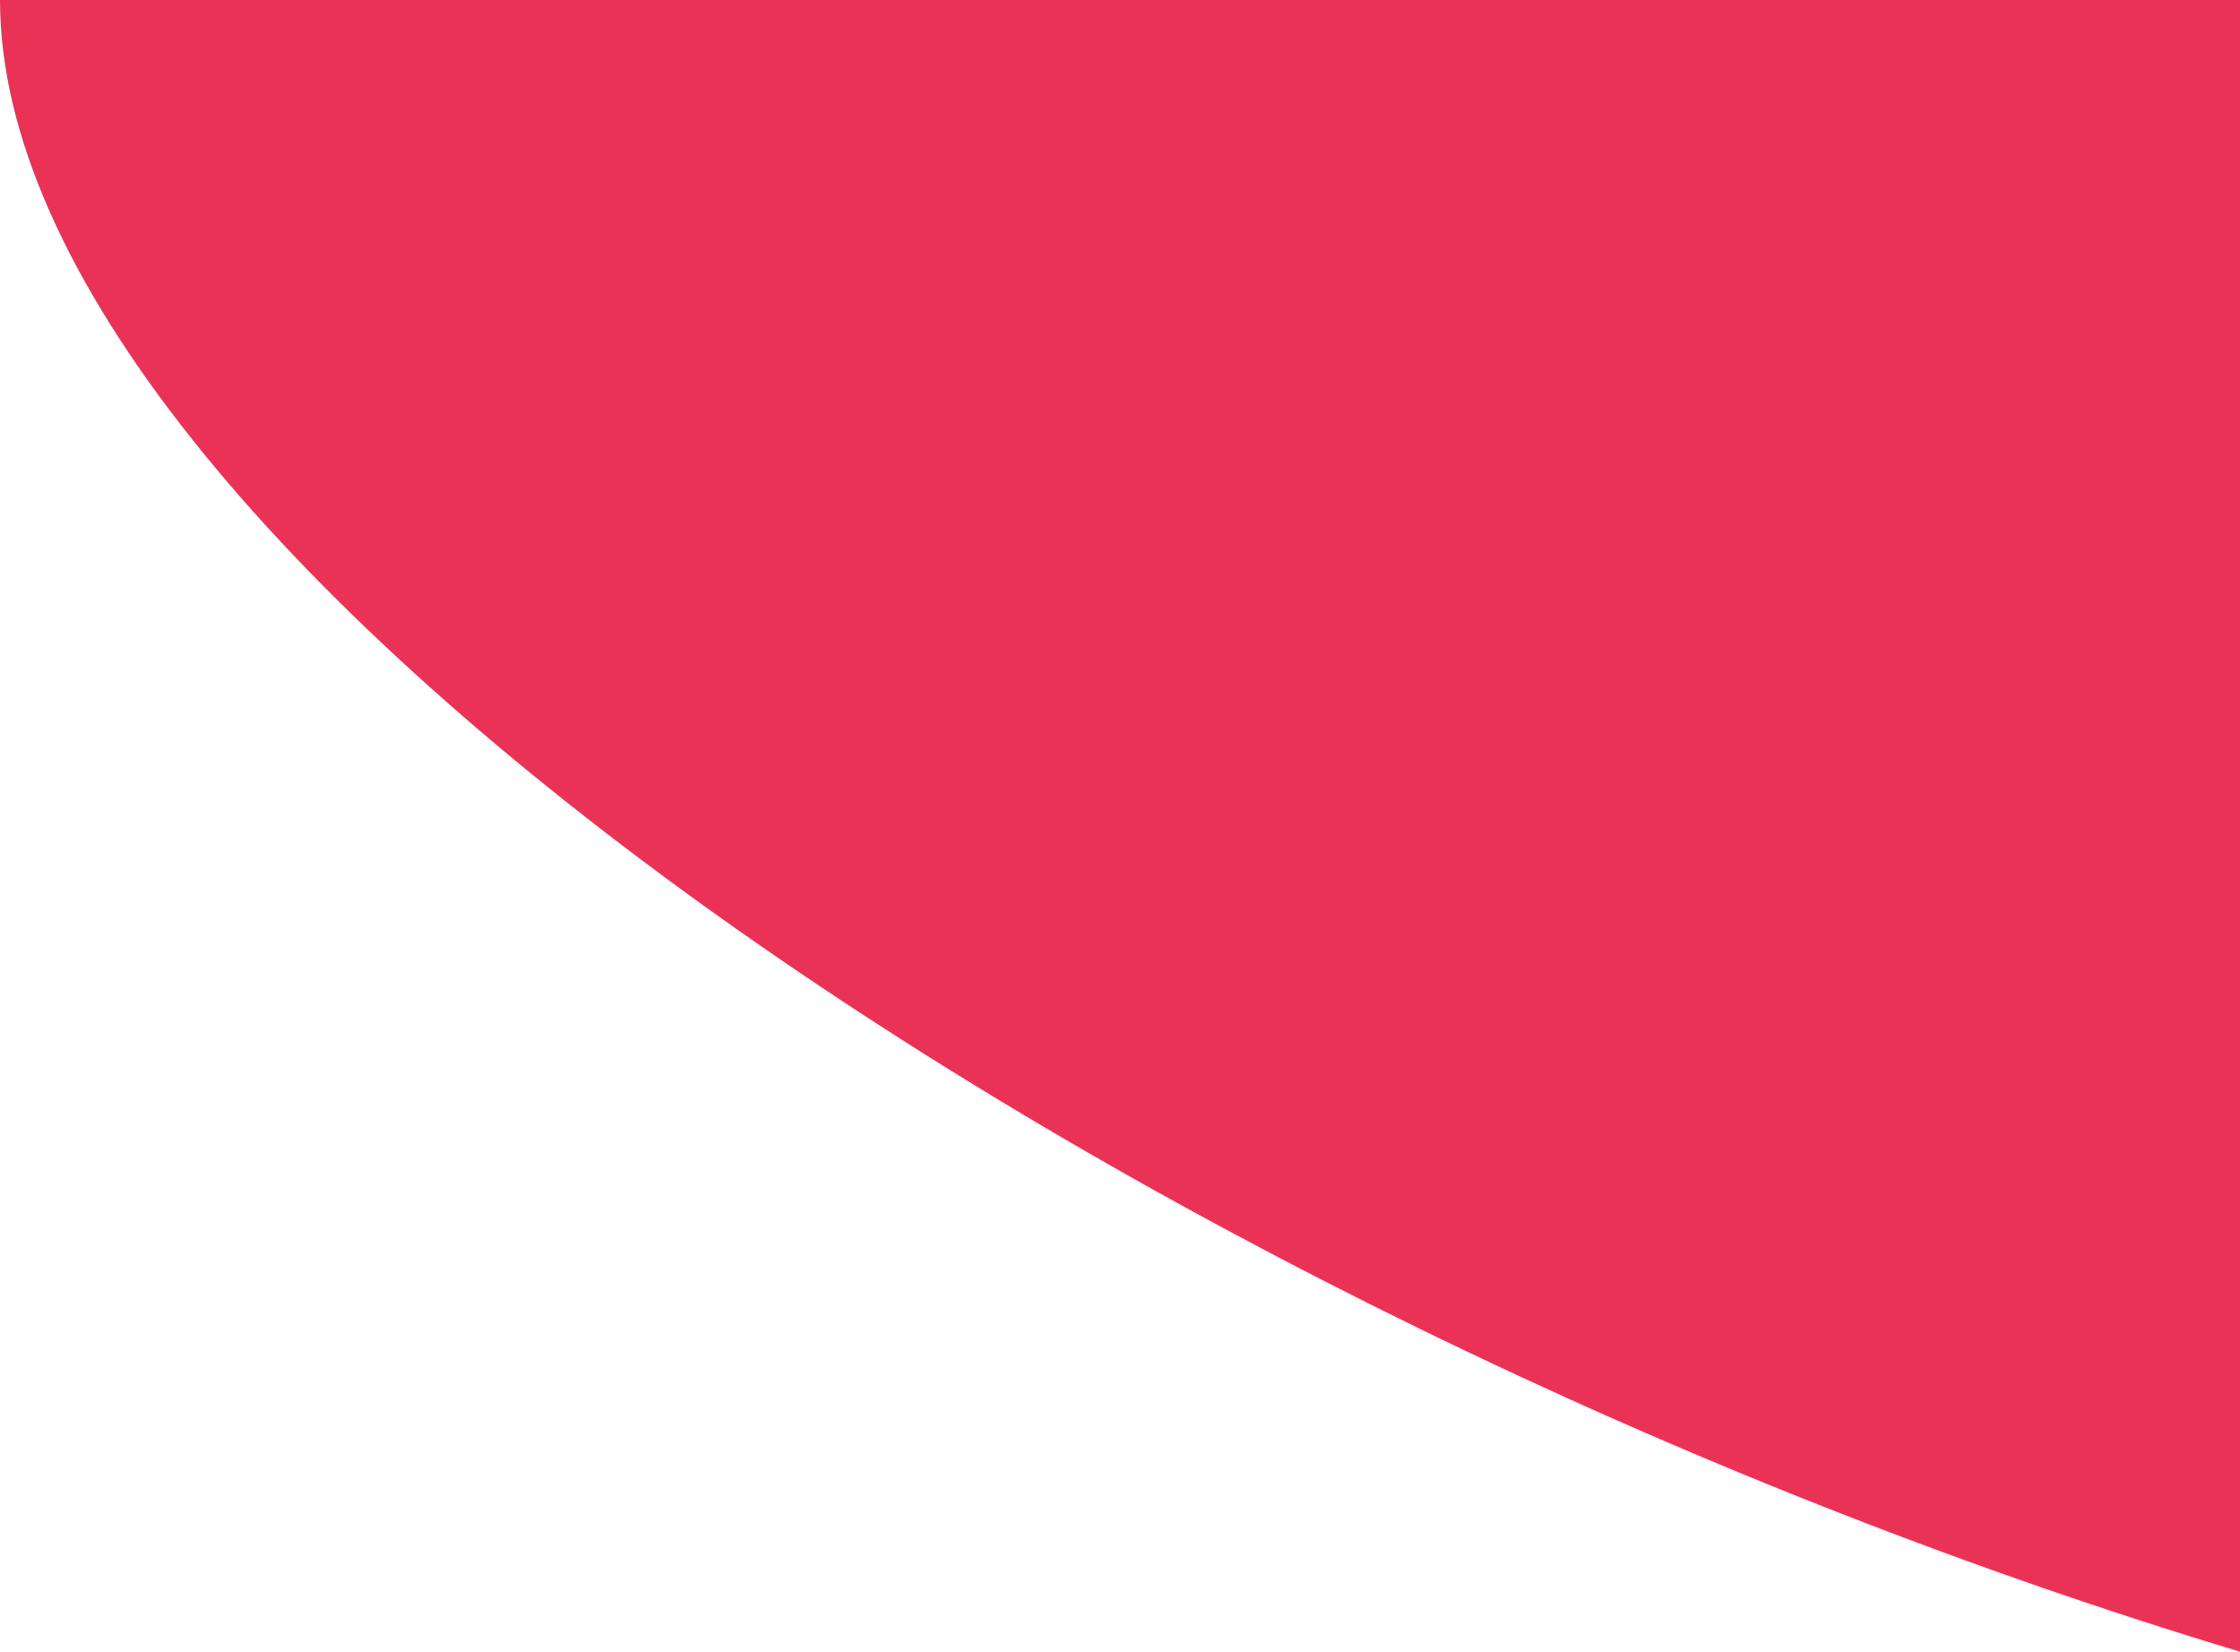 <?xml version="1.0" encoding="utf-8"?>
<!-- Generator: Adobe Illustrator 22.1.0, SVG Export Plug-In . SVG Version: 6.00 Build 0)  -->
<svg version="1.1" id="Layer_1" xmlns="http://www.w3.org/2000/svg" xmlns:xlink="http://www.w3.org/1999/xlink" x="0px" y="0px"
	 viewBox="0 0 1554 1146" style="enable-background:new 0 0 1554 1146;" xml:space="preserve">
<style type="text/css">
	.st0{fill:#EA3257;}
</style>
<path class="st0" d="M1554,0C518,0,0,0,0,0c0,376.8,777,912,1554,1146C1554,1146,1554,764,1554,0z"/>
</svg>
